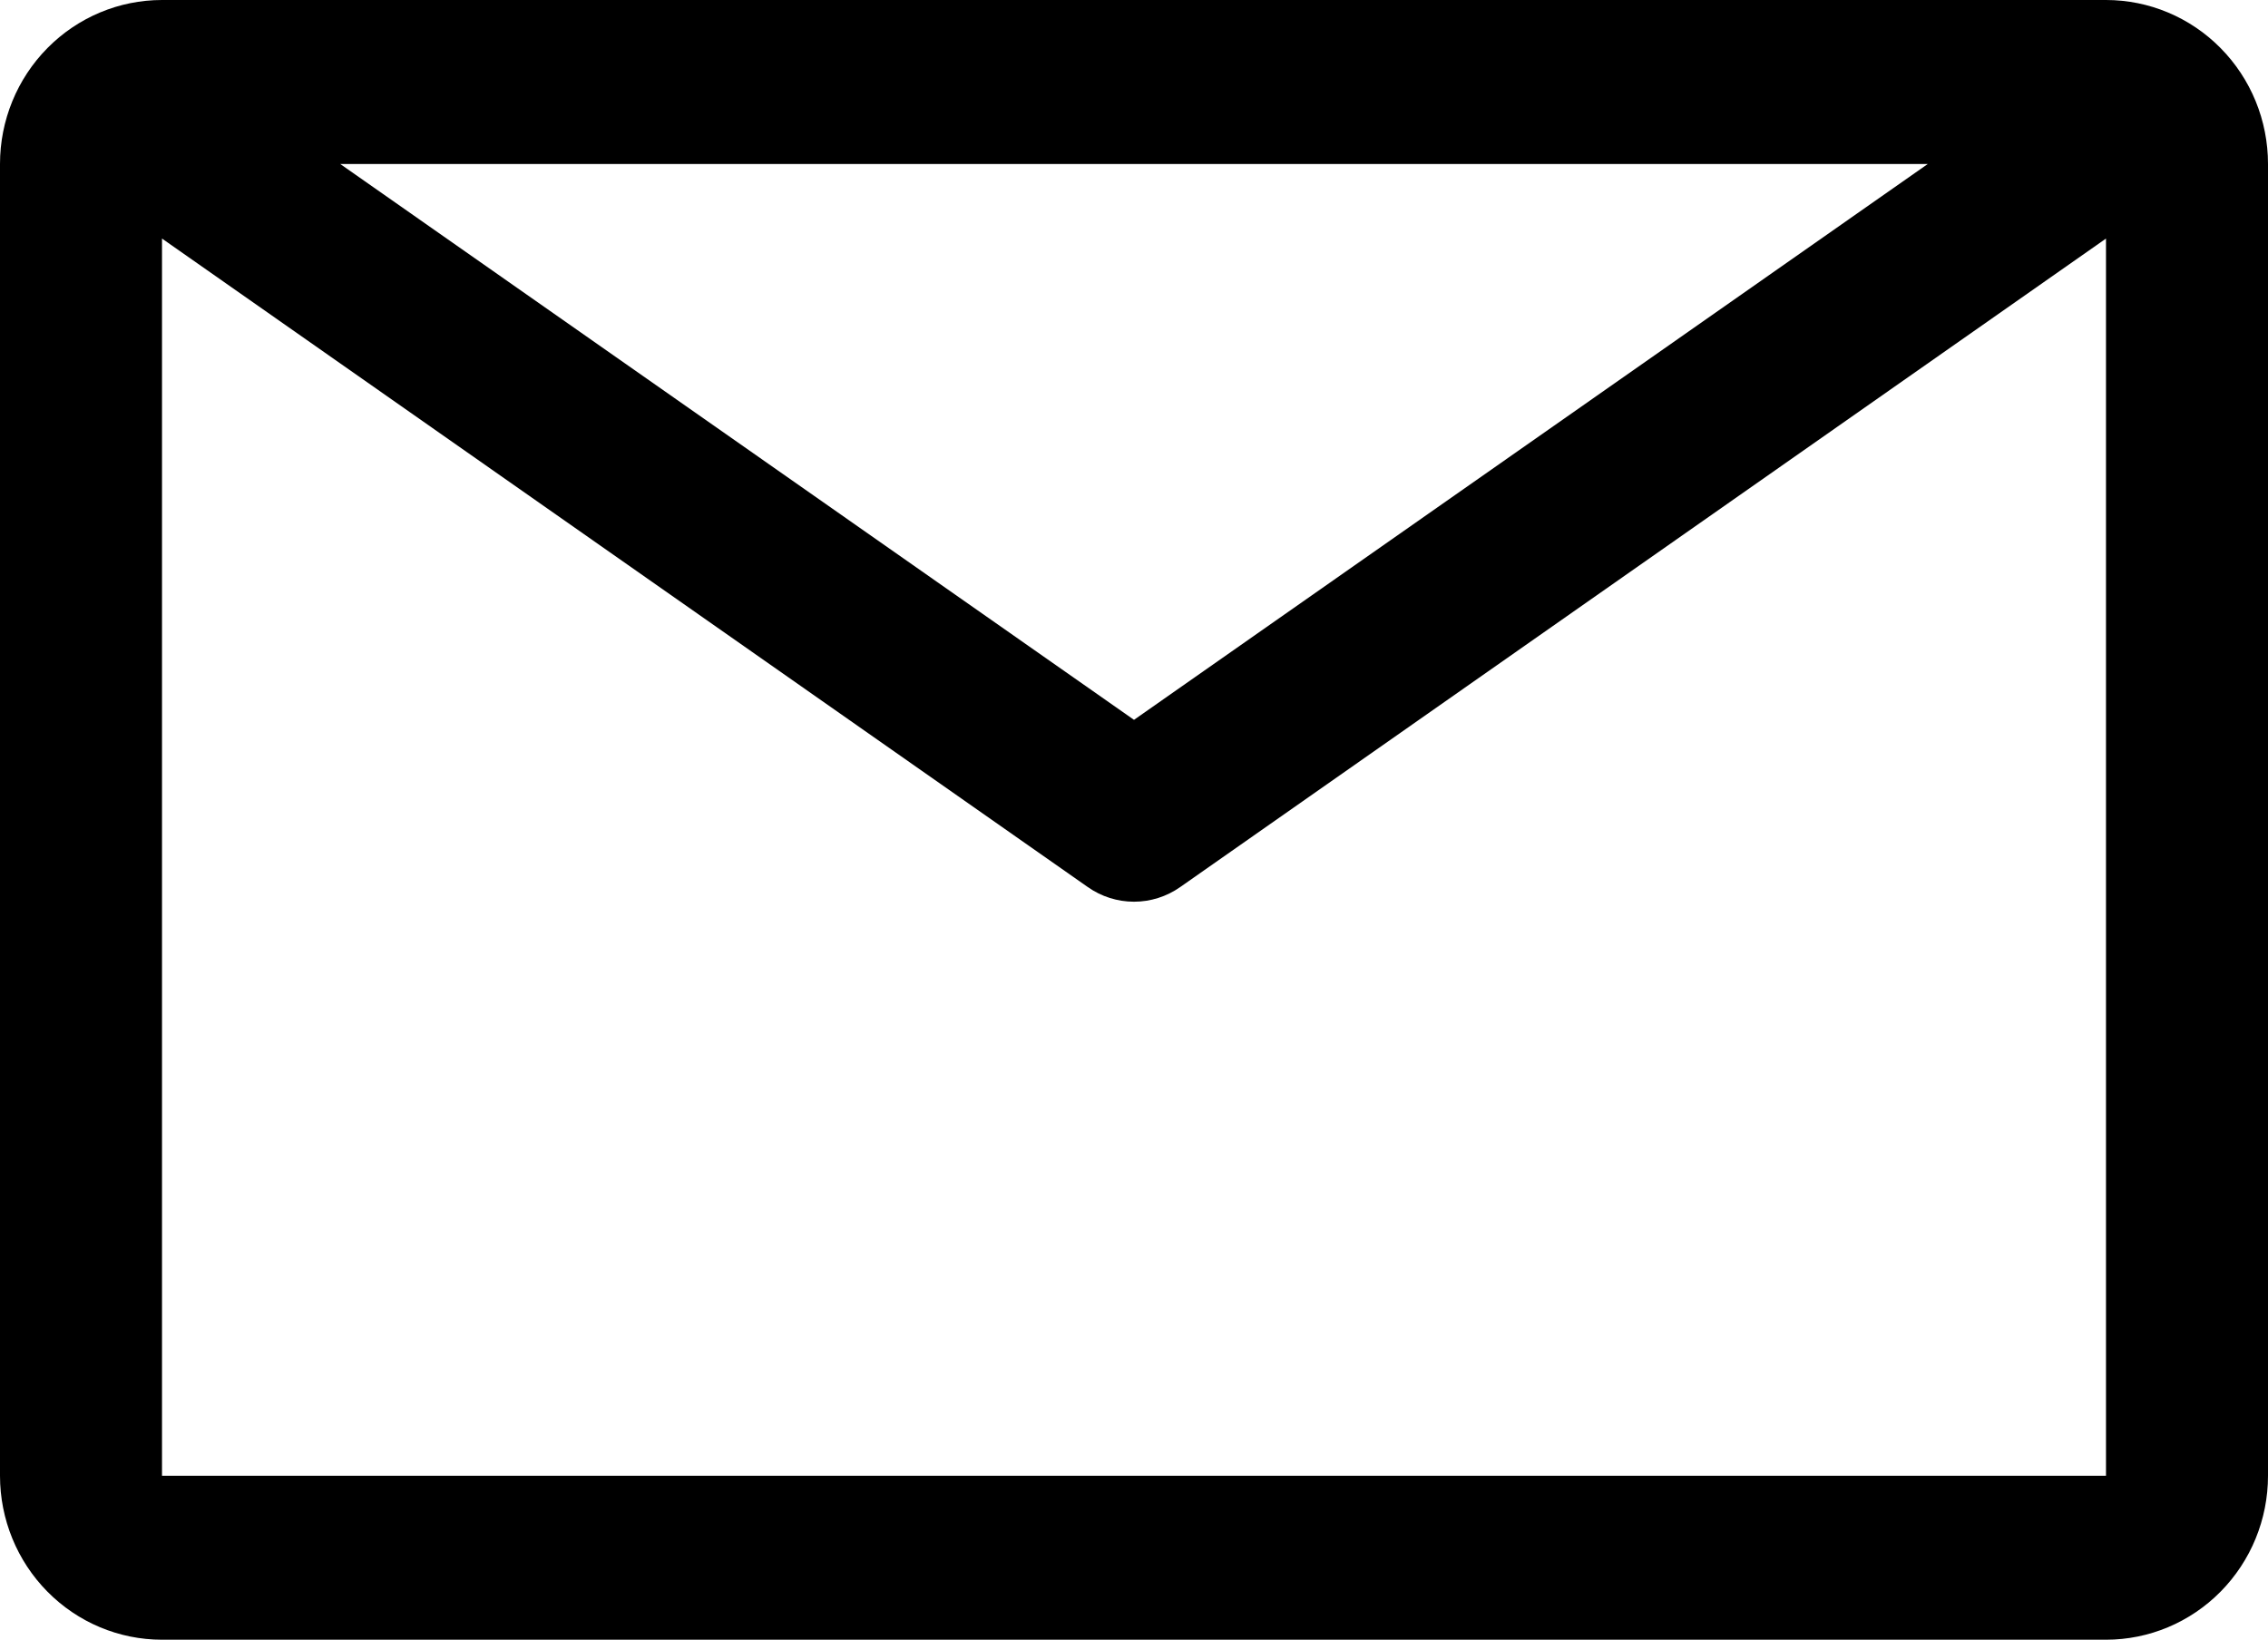 <svg width="65" height="47" viewBox="0 0 65 47" fill="none" xmlns="http://www.w3.org/2000/svg">
<path d="M60.357 0H4.643C3.411 0 2.231 0.495 1.36 1.377C0.489 2.258 0 3.453 0 4.7V42.3C0 43.547 0.489 44.742 1.36 45.623C2.231 46.505 3.411 47 4.643 47H60.357C61.589 47 62.769 46.505 63.64 45.623C64.511 44.742 65 43.547 65 42.3V4.7C65 3.453 64.511 2.258 63.64 1.377C62.769 0.495 61.589 0 60.357 0ZM55.25 4.7L32.5 20.633L9.75 4.7H55.25ZM4.643 42.3V6.838L31.177 25.427C31.565 25.7 32.027 25.846 32.5 25.846C32.973 25.846 33.435 25.7 33.823 25.427L60.357 6.838V42.3H4.643Z" fill="black"/>
</svg>
